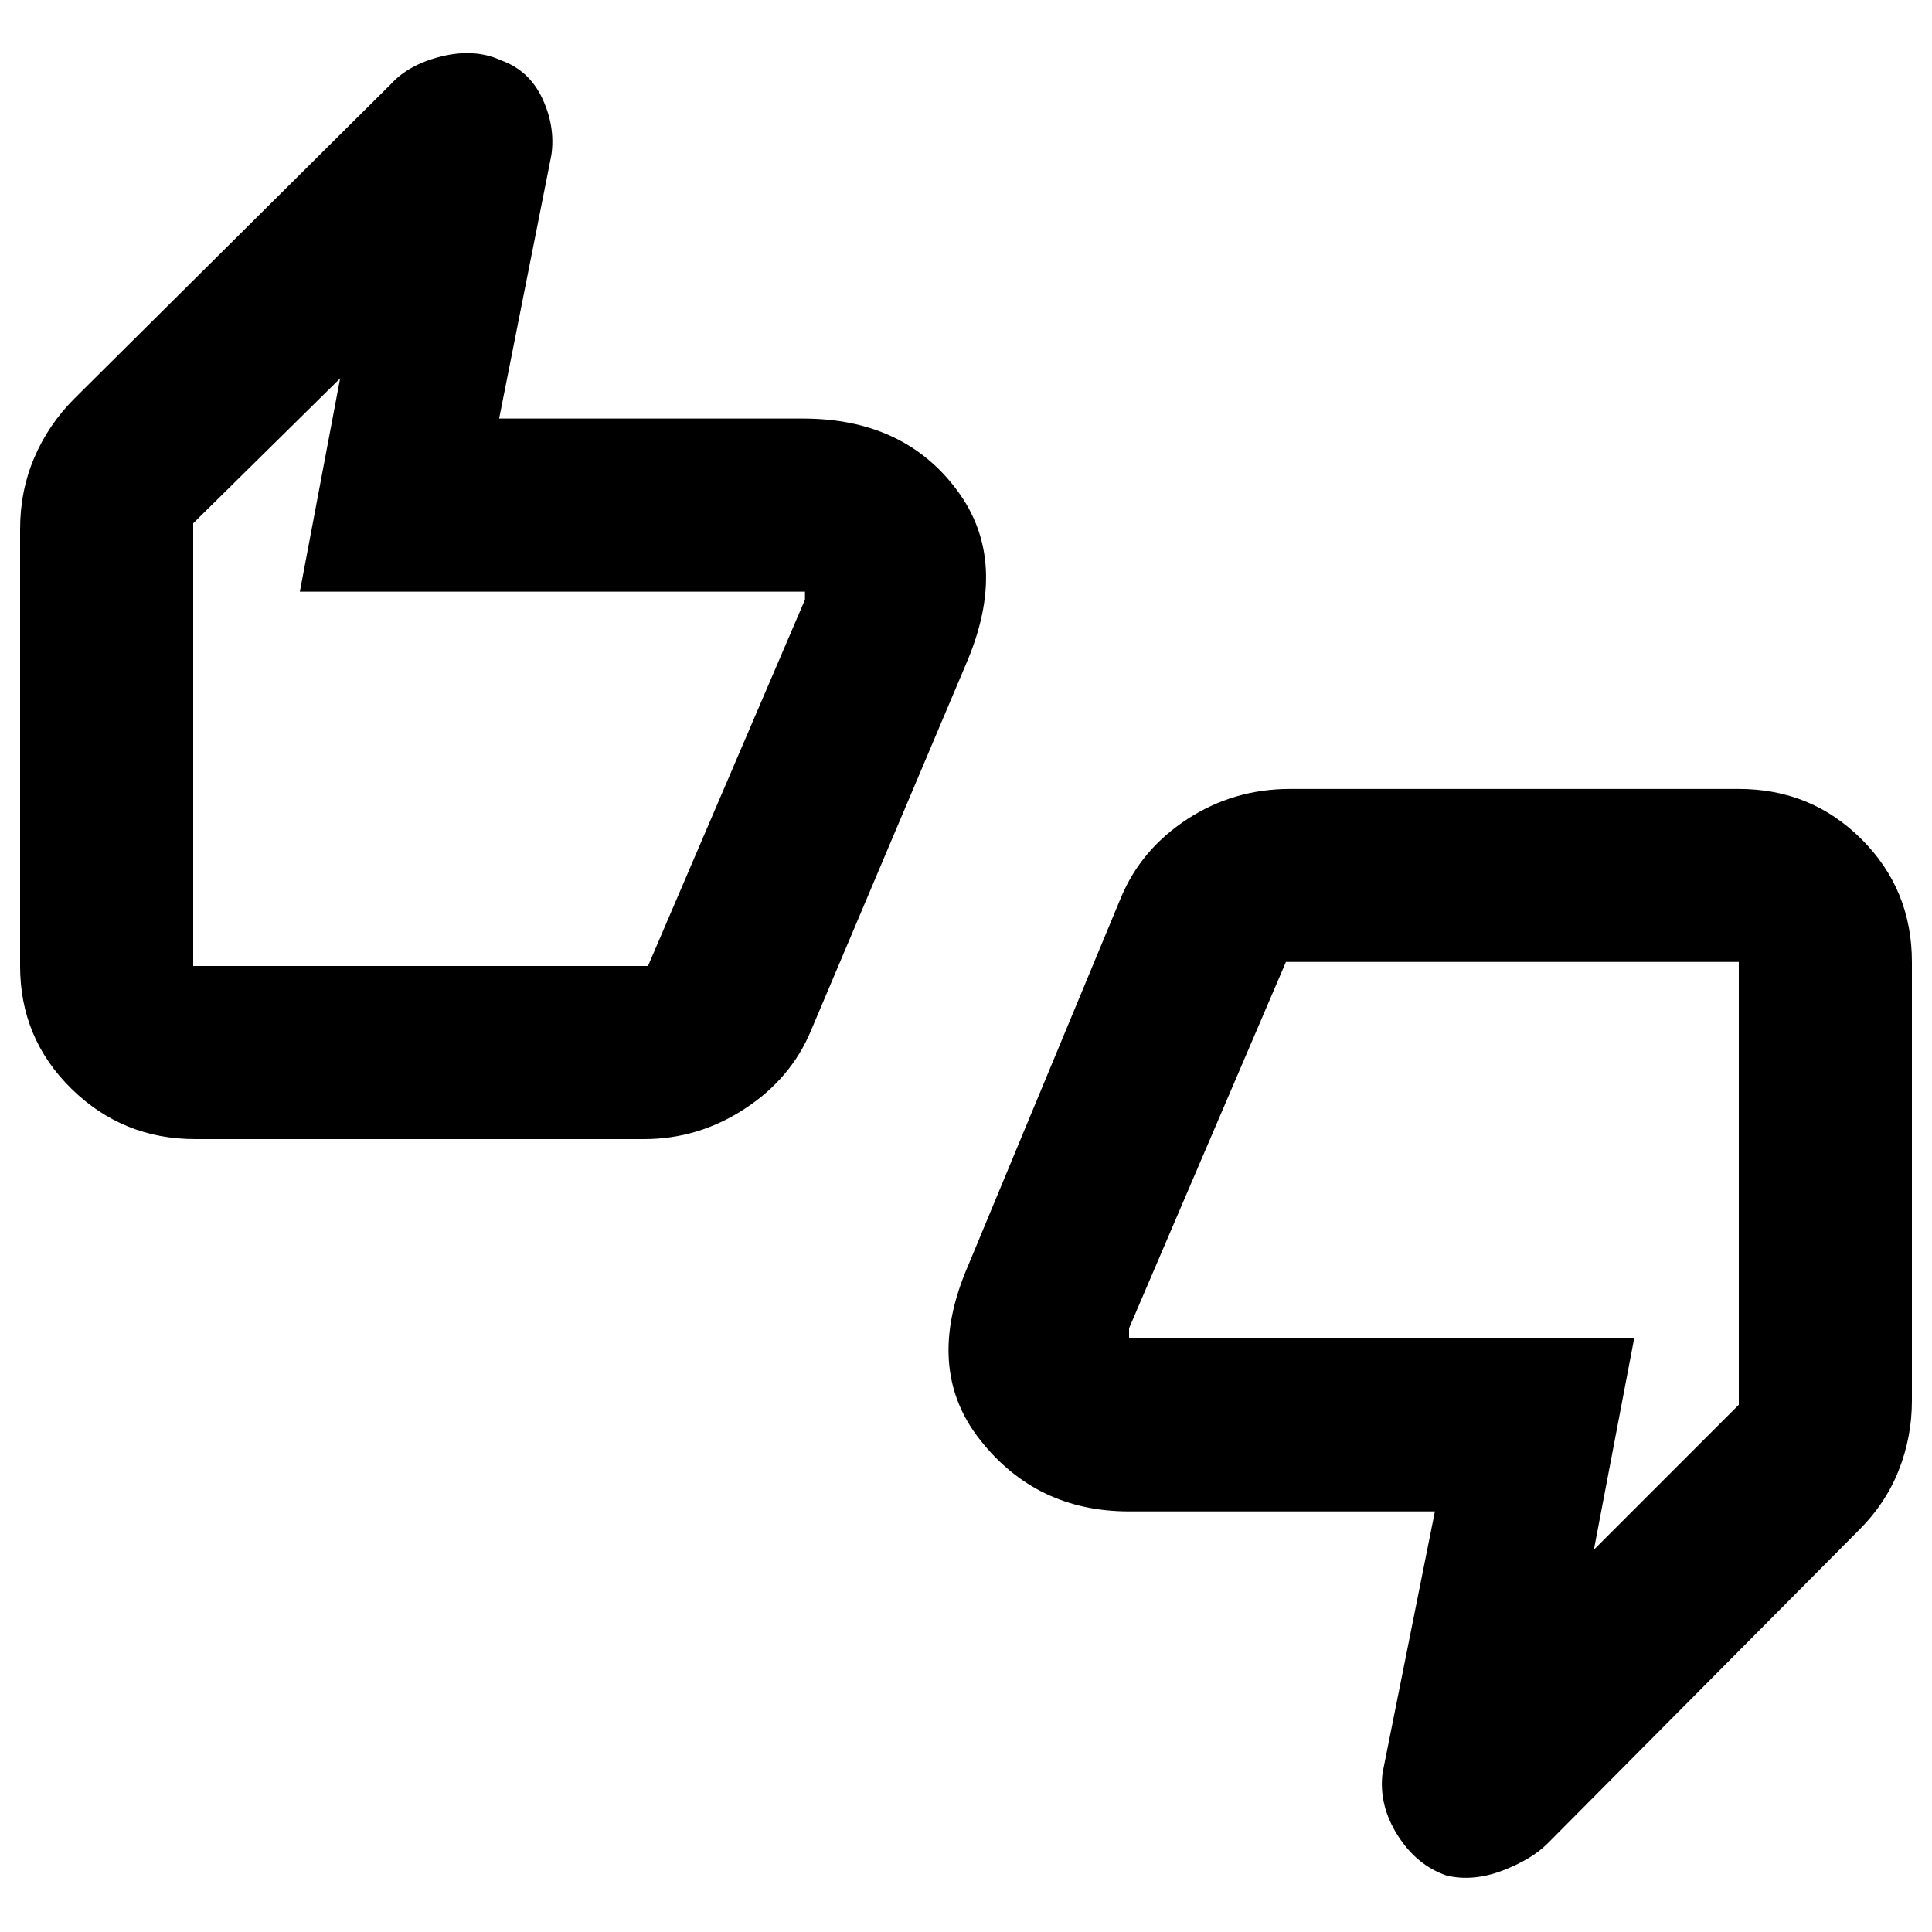 <svg xmlns="http://www.w3.org/2000/svg" height="20" width="20"><path d="M2.021 11.792q-.75 0-1.281-.521Q.208 10.75.208 10V5.479q0-.396.146-.739.146-.344.417-.615L4.042.875q.187-.208.531-.292.344-.083.615.042.291.104.427.396.135.291.093.583l-.541 2.729h3.145q1.042 0 1.594.74.552.739.094 1.802l-1.604 3.792q-.208.5-.688.812-.479.313-1.041.313ZM6.708 10l1.625-3.792v-.083H3.104l.417-2.208L2 5.417V10Zm8.271 9.417q-.312-.105-.51-.417t-.157-.646l.542-2.708h-3.166q-.959 0-1.542-.74-.584-.739-.125-1.802l1.583-3.812q.208-.5.688-.813.479-.312 1.062-.312H18q.75 0 1.271.521.521.52.521 1.27V14.5q0 .375-.136.719-.135.343-.406.614l-3.229 3.25q-.167.167-.469.282-.302.114-.573.052Zm-1.667-9.459-1.624 3.792v.104h5.229l-.417 2.188 1.5-1.5V9.958ZM2 10V5.417 10Zm16-.042v4.584-4.584Z"/></svg>
